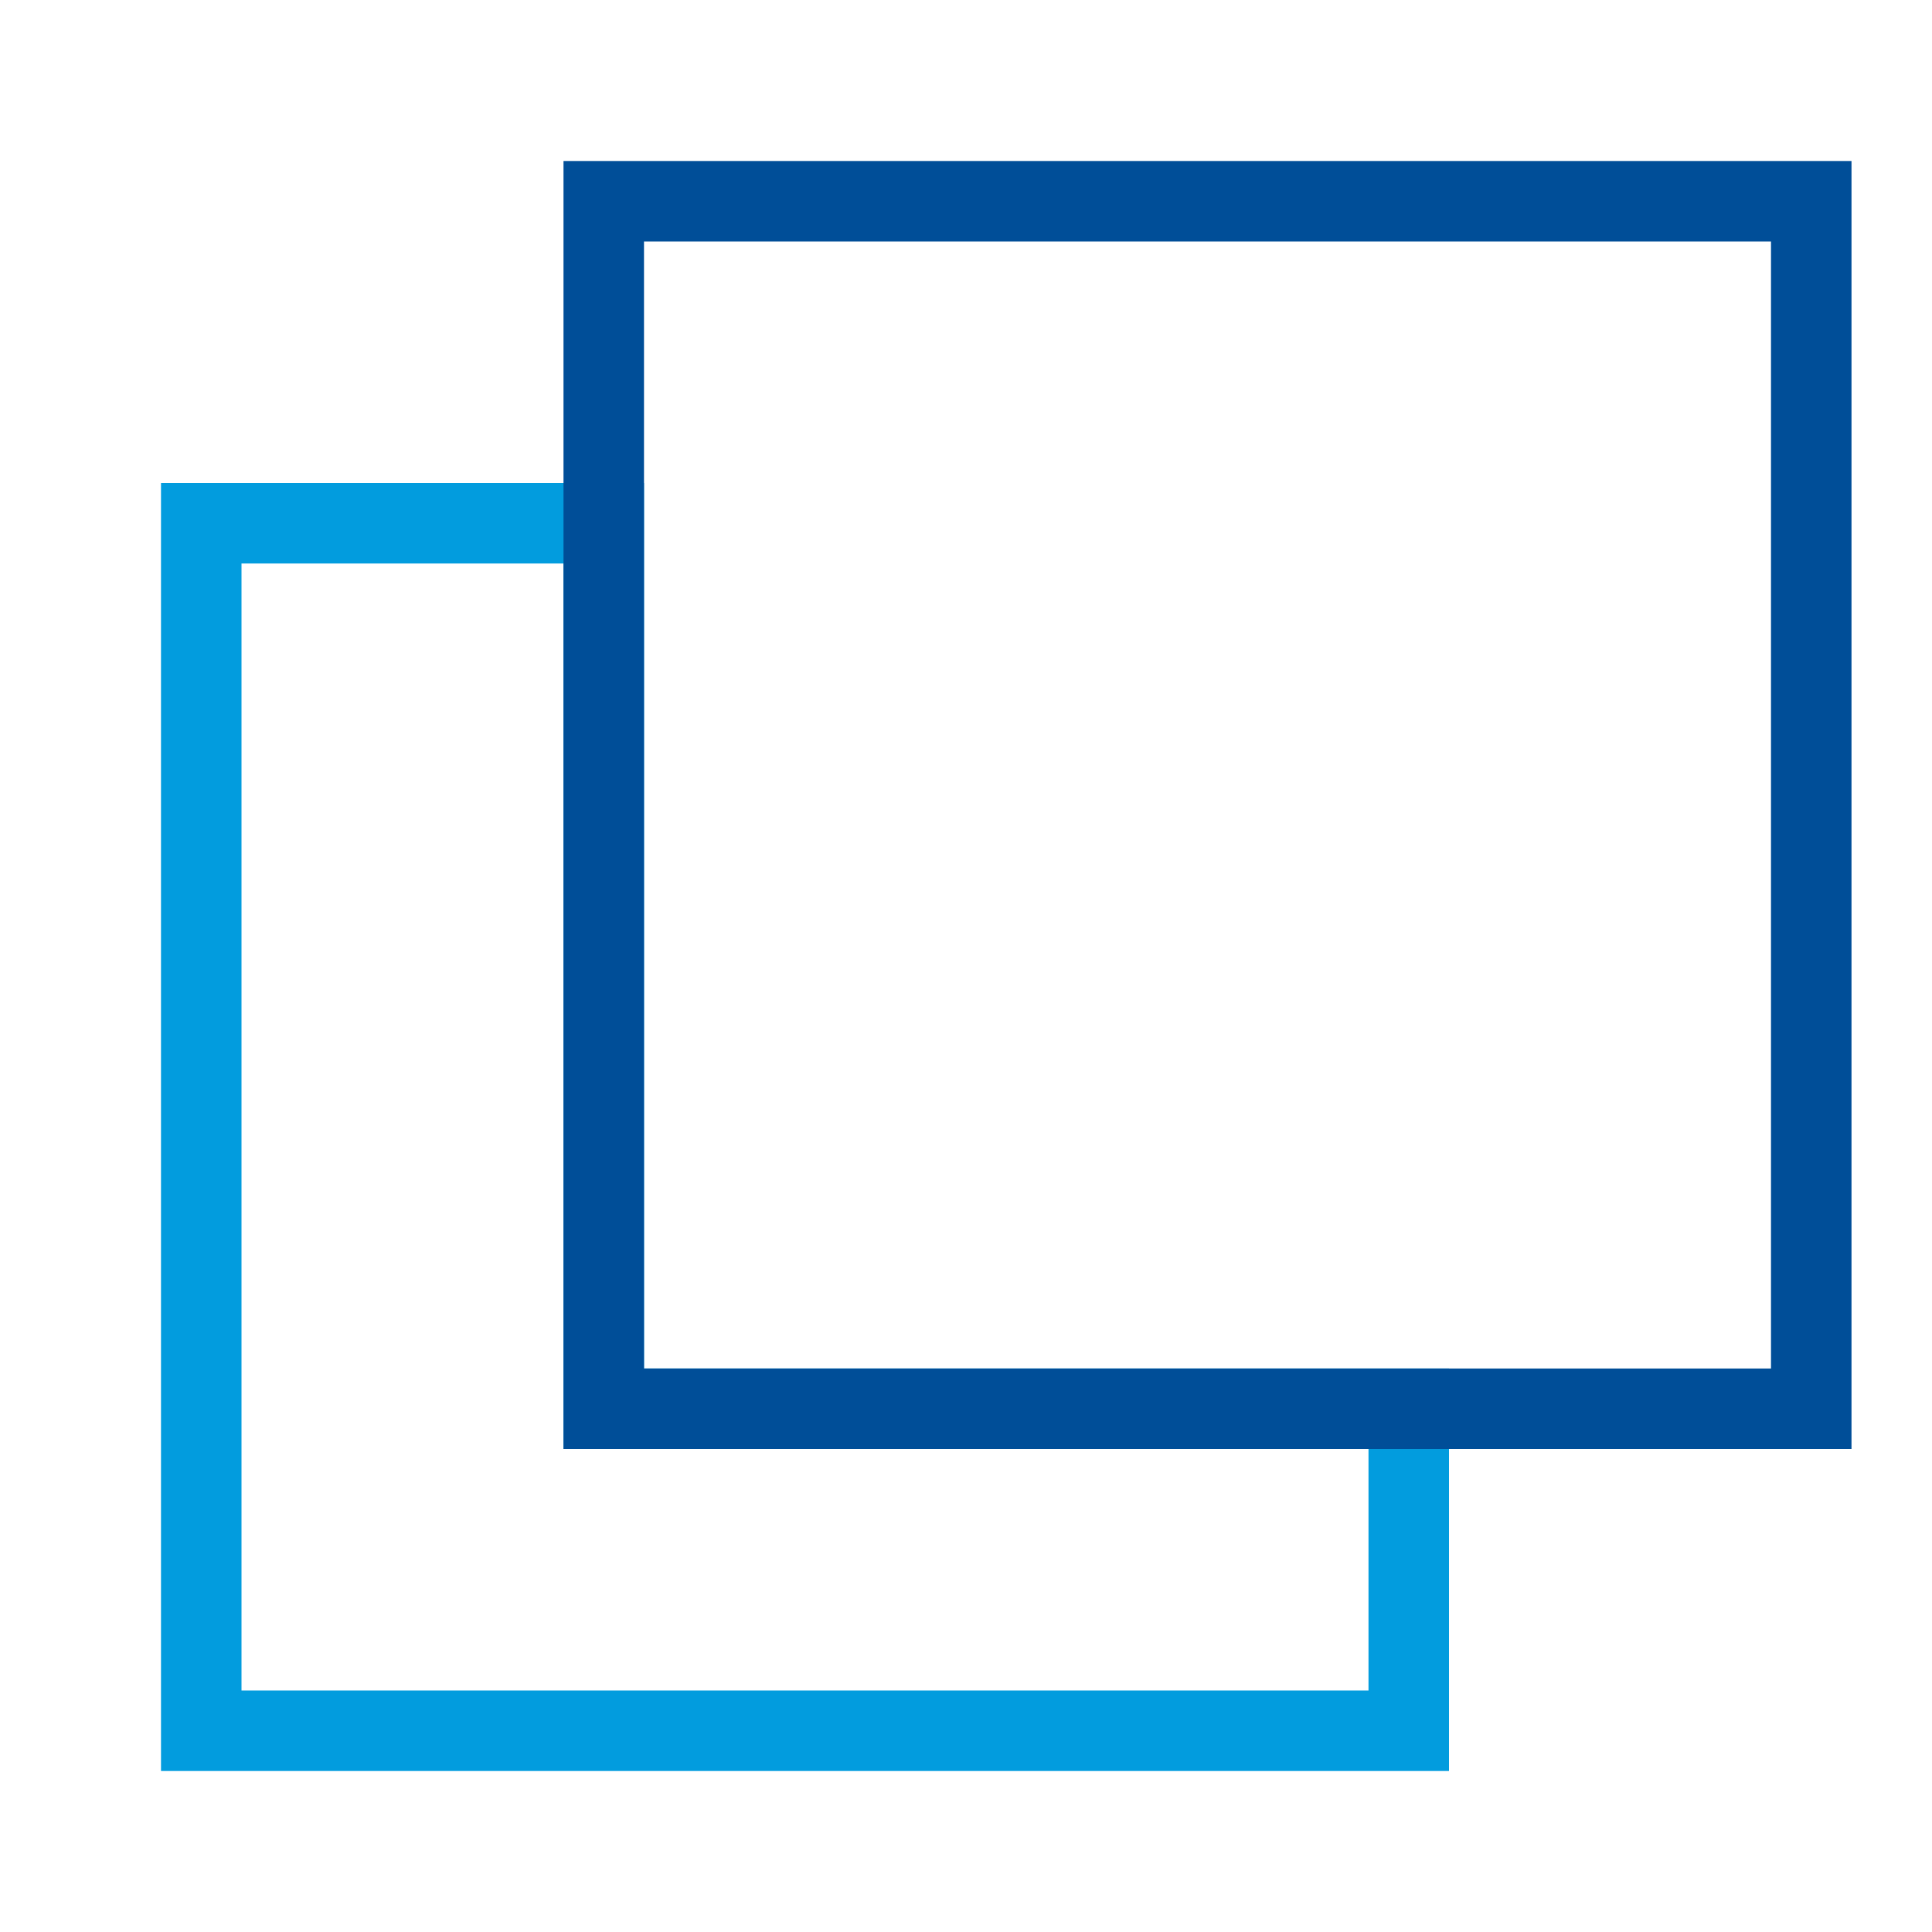 <svg id="Layer_1" data-name="Layer 1" xmlns="http://www.w3.org/2000/svg" viewBox="0 0 24 24"><defs><style>.cls-1{fill:#029cde;}.cls-2{fill:#004e98;}</style></defs><title>copy</title><path class="cls-1" d="M7,7V18H17v3H3V7H7M8,6H2V22H18V17H8V6Z"/><path class="cls-2" d="M22,3V17H8V3H22m1-1H7V18H23V2Z"/></svg>